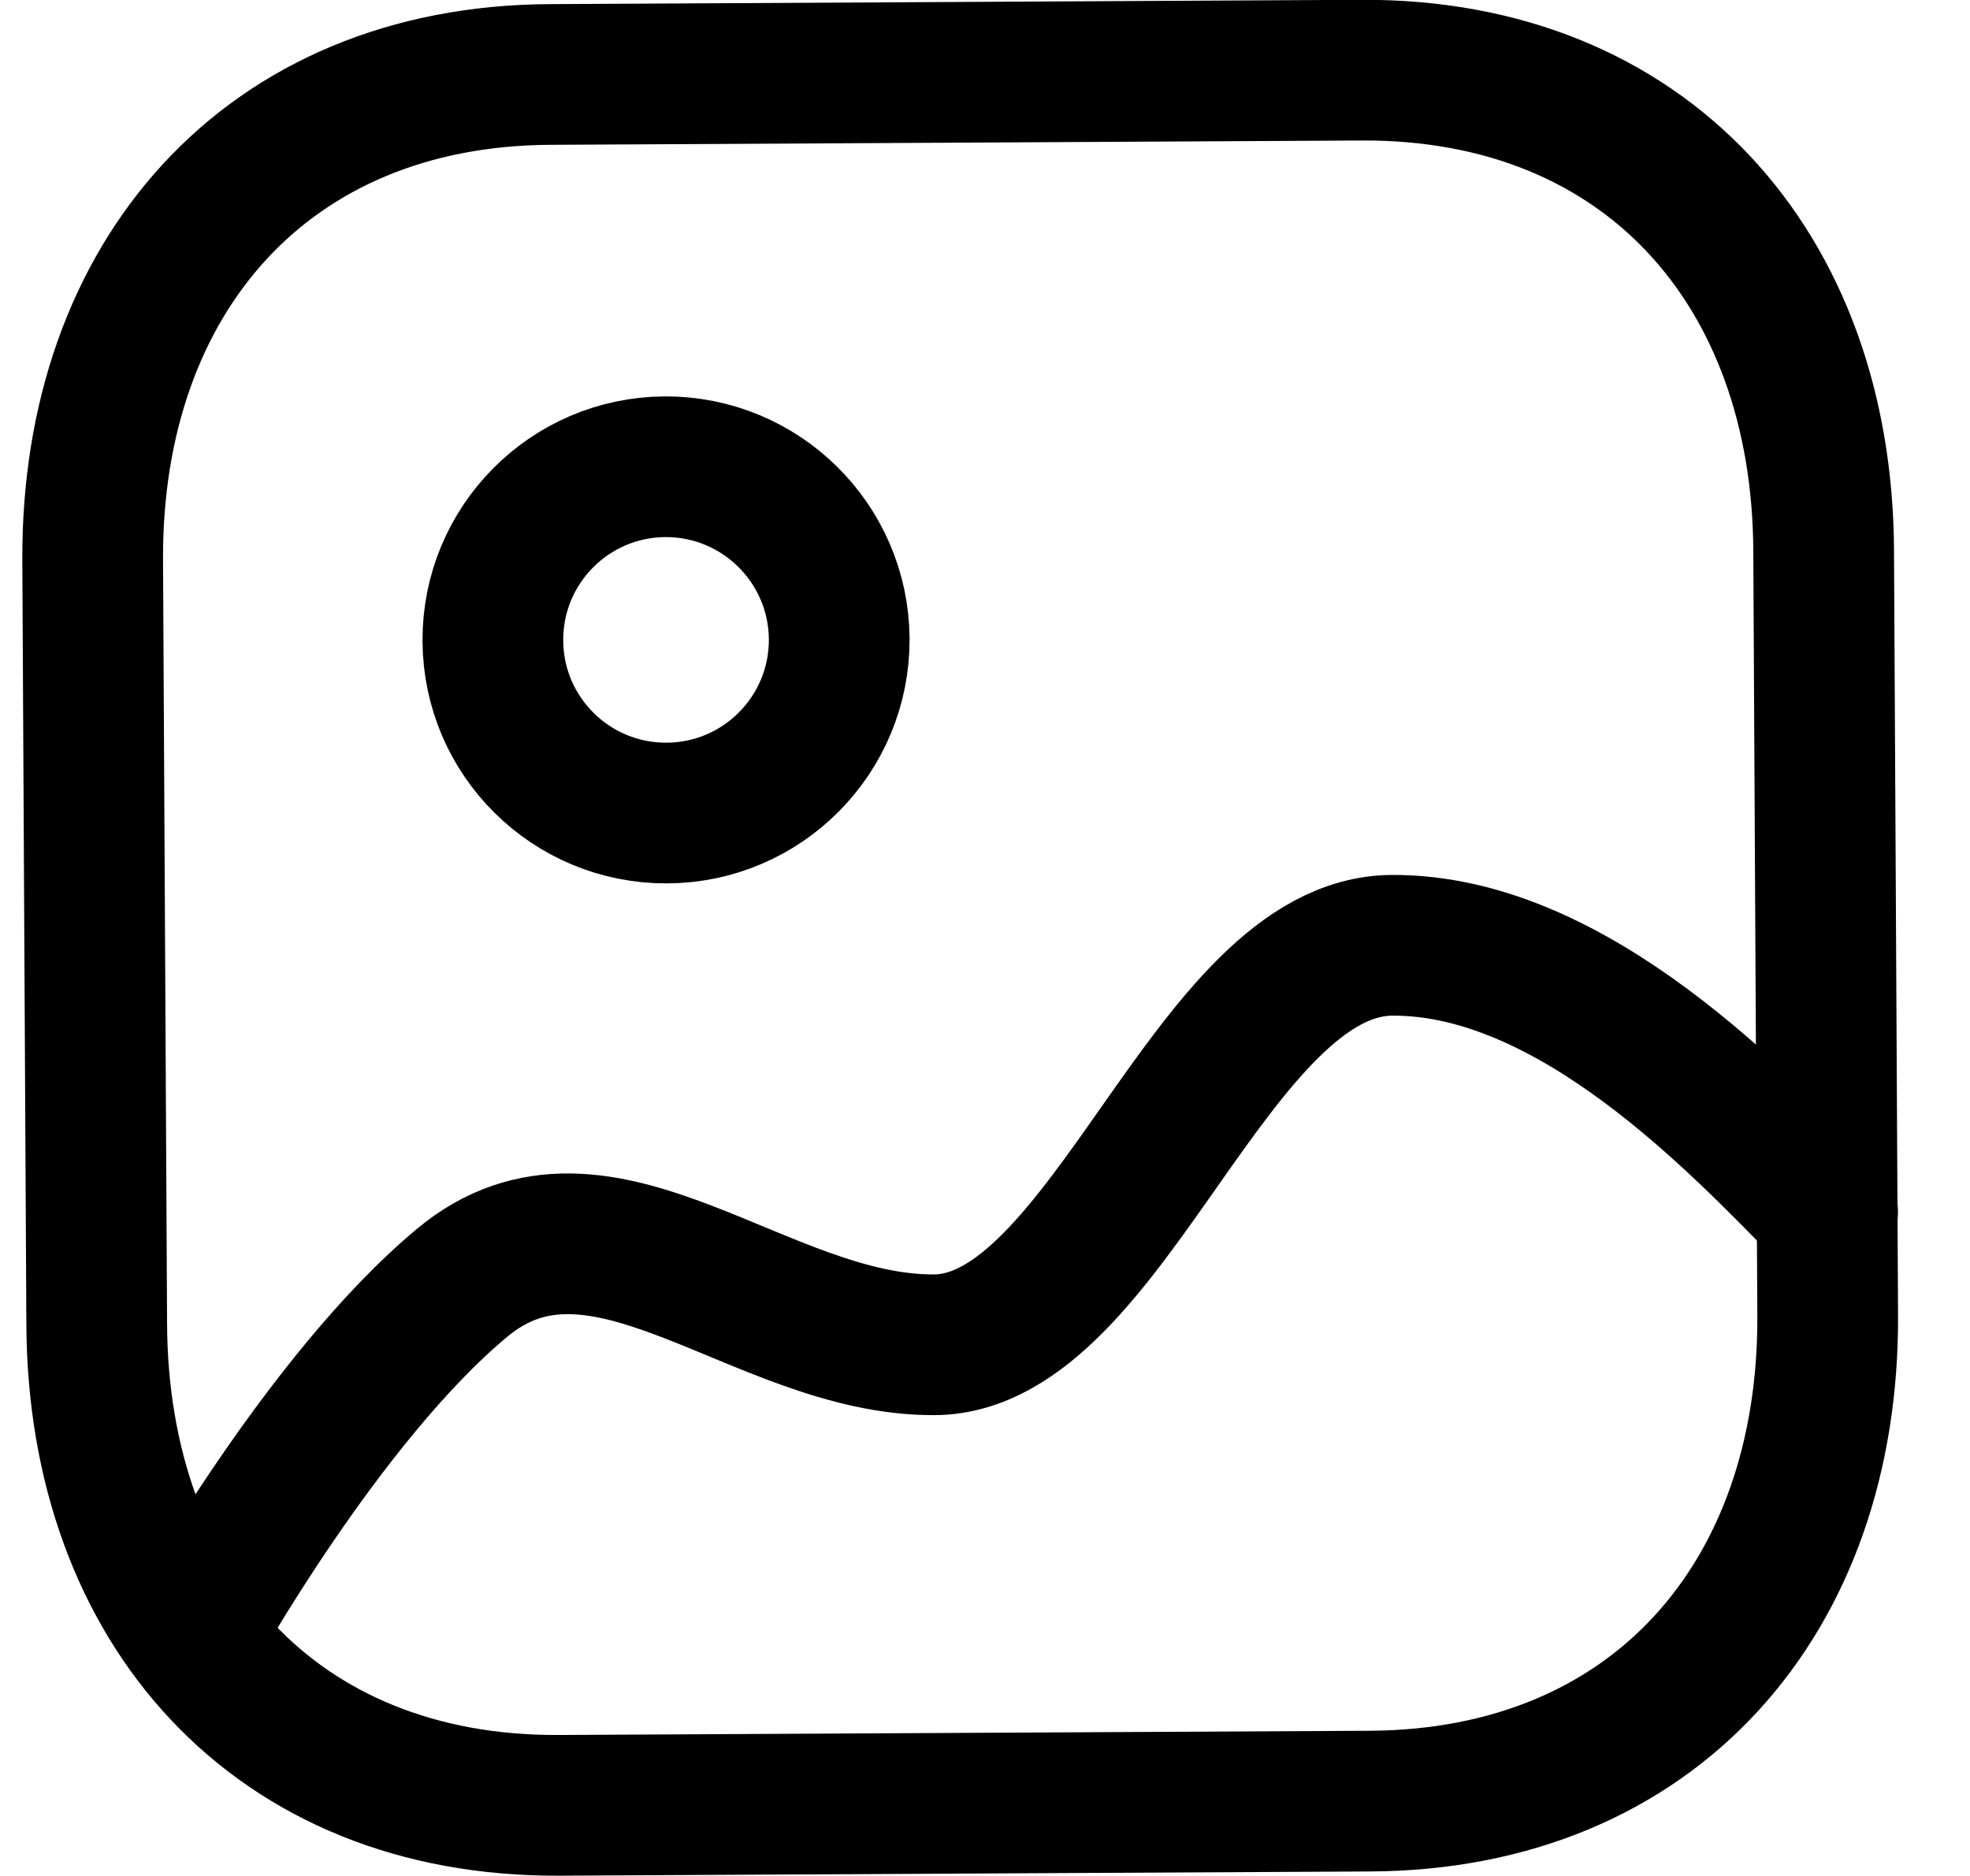 <svg width="21" height="20" viewBox="0 0 21 20" fill="none" xmlns="http://www.w3.org/2000/svg">
<path fill-rule="evenodd" clip-rule="evenodd" d="M14.513 0.748L5.861 0.794C2.849 0.809 0.972 2.953 0.988 5.973L1.031 14.119C1.046 17.139 2.939 19.263 5.959 19.247L14.605 19.202C17.63 19.186 19.499 17.042 19.483 14.022L19.44 5.876C19.428 2.856 17.536 0.732 14.513 0.748Z" stroke="black" stroke-width="1.5" stroke-linecap="round" stroke-linejoin="round"/>
<path fill-rule="evenodd" clip-rule="evenodd" d="M8.946 6.812C8.951 7.832 8.129 8.663 7.109 8.668C6.09 8.673 5.259 7.852 5.254 6.832C5.248 5.812 6.071 4.981 7.09 4.976C8.109 4.972 8.939 5.793 8.946 6.812Z" stroke="black" stroke-width="1.5" stroke-linecap="round" stroke-linejoin="round"/>
<path d="M19.482 12.923C18.554 11.978 16.769 10.068 14.839 10.078C12.908 10.089 11.817 14.327 9.96 14.337C8.103 14.347 6.406 12.442 4.925 13.677C3.443 14.911 2.048 17.425 2.048 17.425" stroke="black" stroke-width="1.5" stroke-linecap="round" stroke-linejoin="round"/>
</svg>
